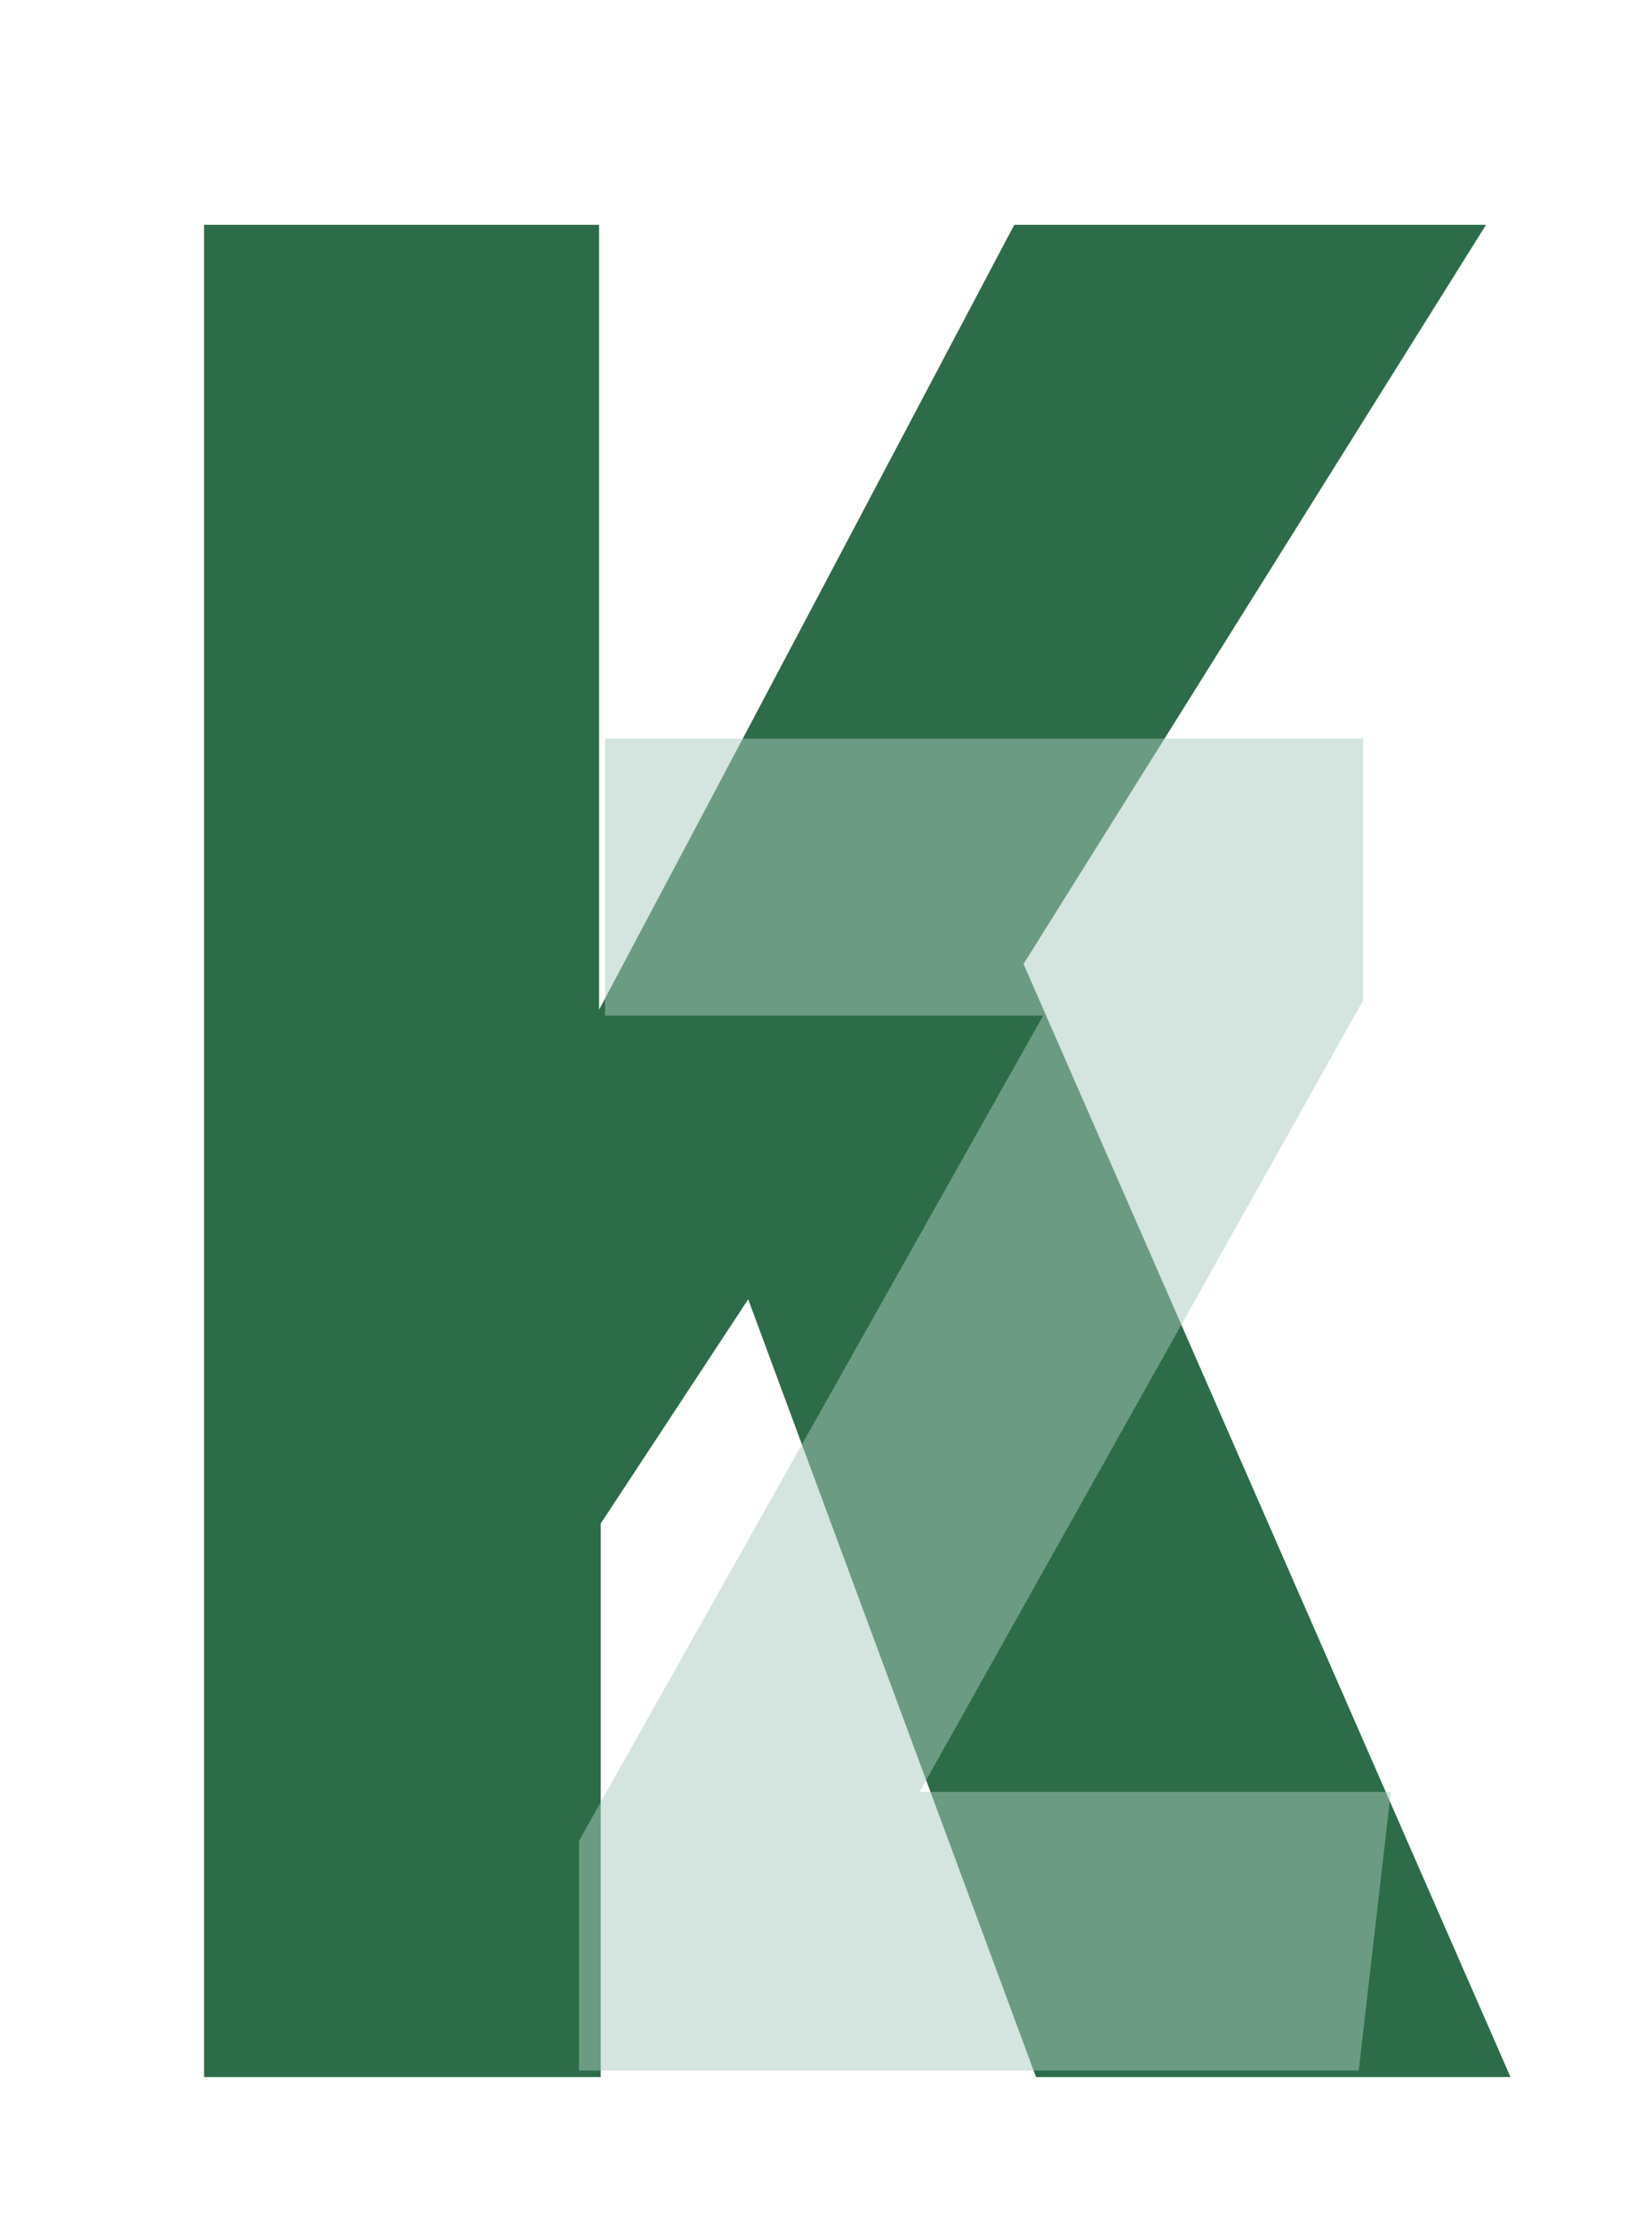 <?xml version="1.0" encoding="UTF-8"?>
<svg id="Layer_1" xmlns="http://www.w3.org/2000/svg" xmlns:xlink="http://www.w3.org/1999/xlink" version="1.1" viewBox="0 0 303.6 408.4">
  <!-- Generator: Adobe Illustrator 29.1.0, SVG Export Plug-In . SVG Version: 2.1.0 Build 142)  -->
  <defs>
    <style>
      .st0 {
        fill: none;
      }

      .st1 {
        fill: #2d6c48;
      }

      .st2 {
        clip-path: url(#clippath-1);
      }

      .st3 {
        clip-path: url(#clippath-2);
      }

      .st4 {
        opacity: .5;
      }

      .st5 {
        fill: #aac9bd;
      }

      .st6 {
        clip-path: url(#clippath);
      }
    </style>
    <clipPath id="clippath">
      <rect class="st0" x="11.7" y="25.9" width="322.4" height="382.5"/>
    </clipPath>
    <clipPath id="clippath-1">
      <rect class="st0" x="11.7" y="13.1" width="322.4" height="382.5"/>
    </clipPath>
    <clipPath id="clippath-2">
      <rect class="st0" x="44.6" y="13.1" width="548.1" height="460.6"/>
    </clipPath>
  </defs>
  <g class="st6">
    <g class="st2">
      <path class="st1" d="M110.1,41.3v144.2c25.2-47.4,55.1-104.1,76.3-144.2h86.7l-85,135.8,89.5,204.5h-87.2l-52.9-142.9-27.1,41.2v101.7H37.5V41.3h72.6Z"/>
      <g class="st4">
        <g class="st3">
          <polygon class="st5" points="106.4 338.2 191.7 186.6 111.2 186.6 111.2 135.7 250.5 135.7 250.5 183.8 169 329.2 255.6 329.2 249.7 380.4 106.4 380.4 106.4 338.2"/>
        </g>
      </g>
    </g>
  </g>
</svg>